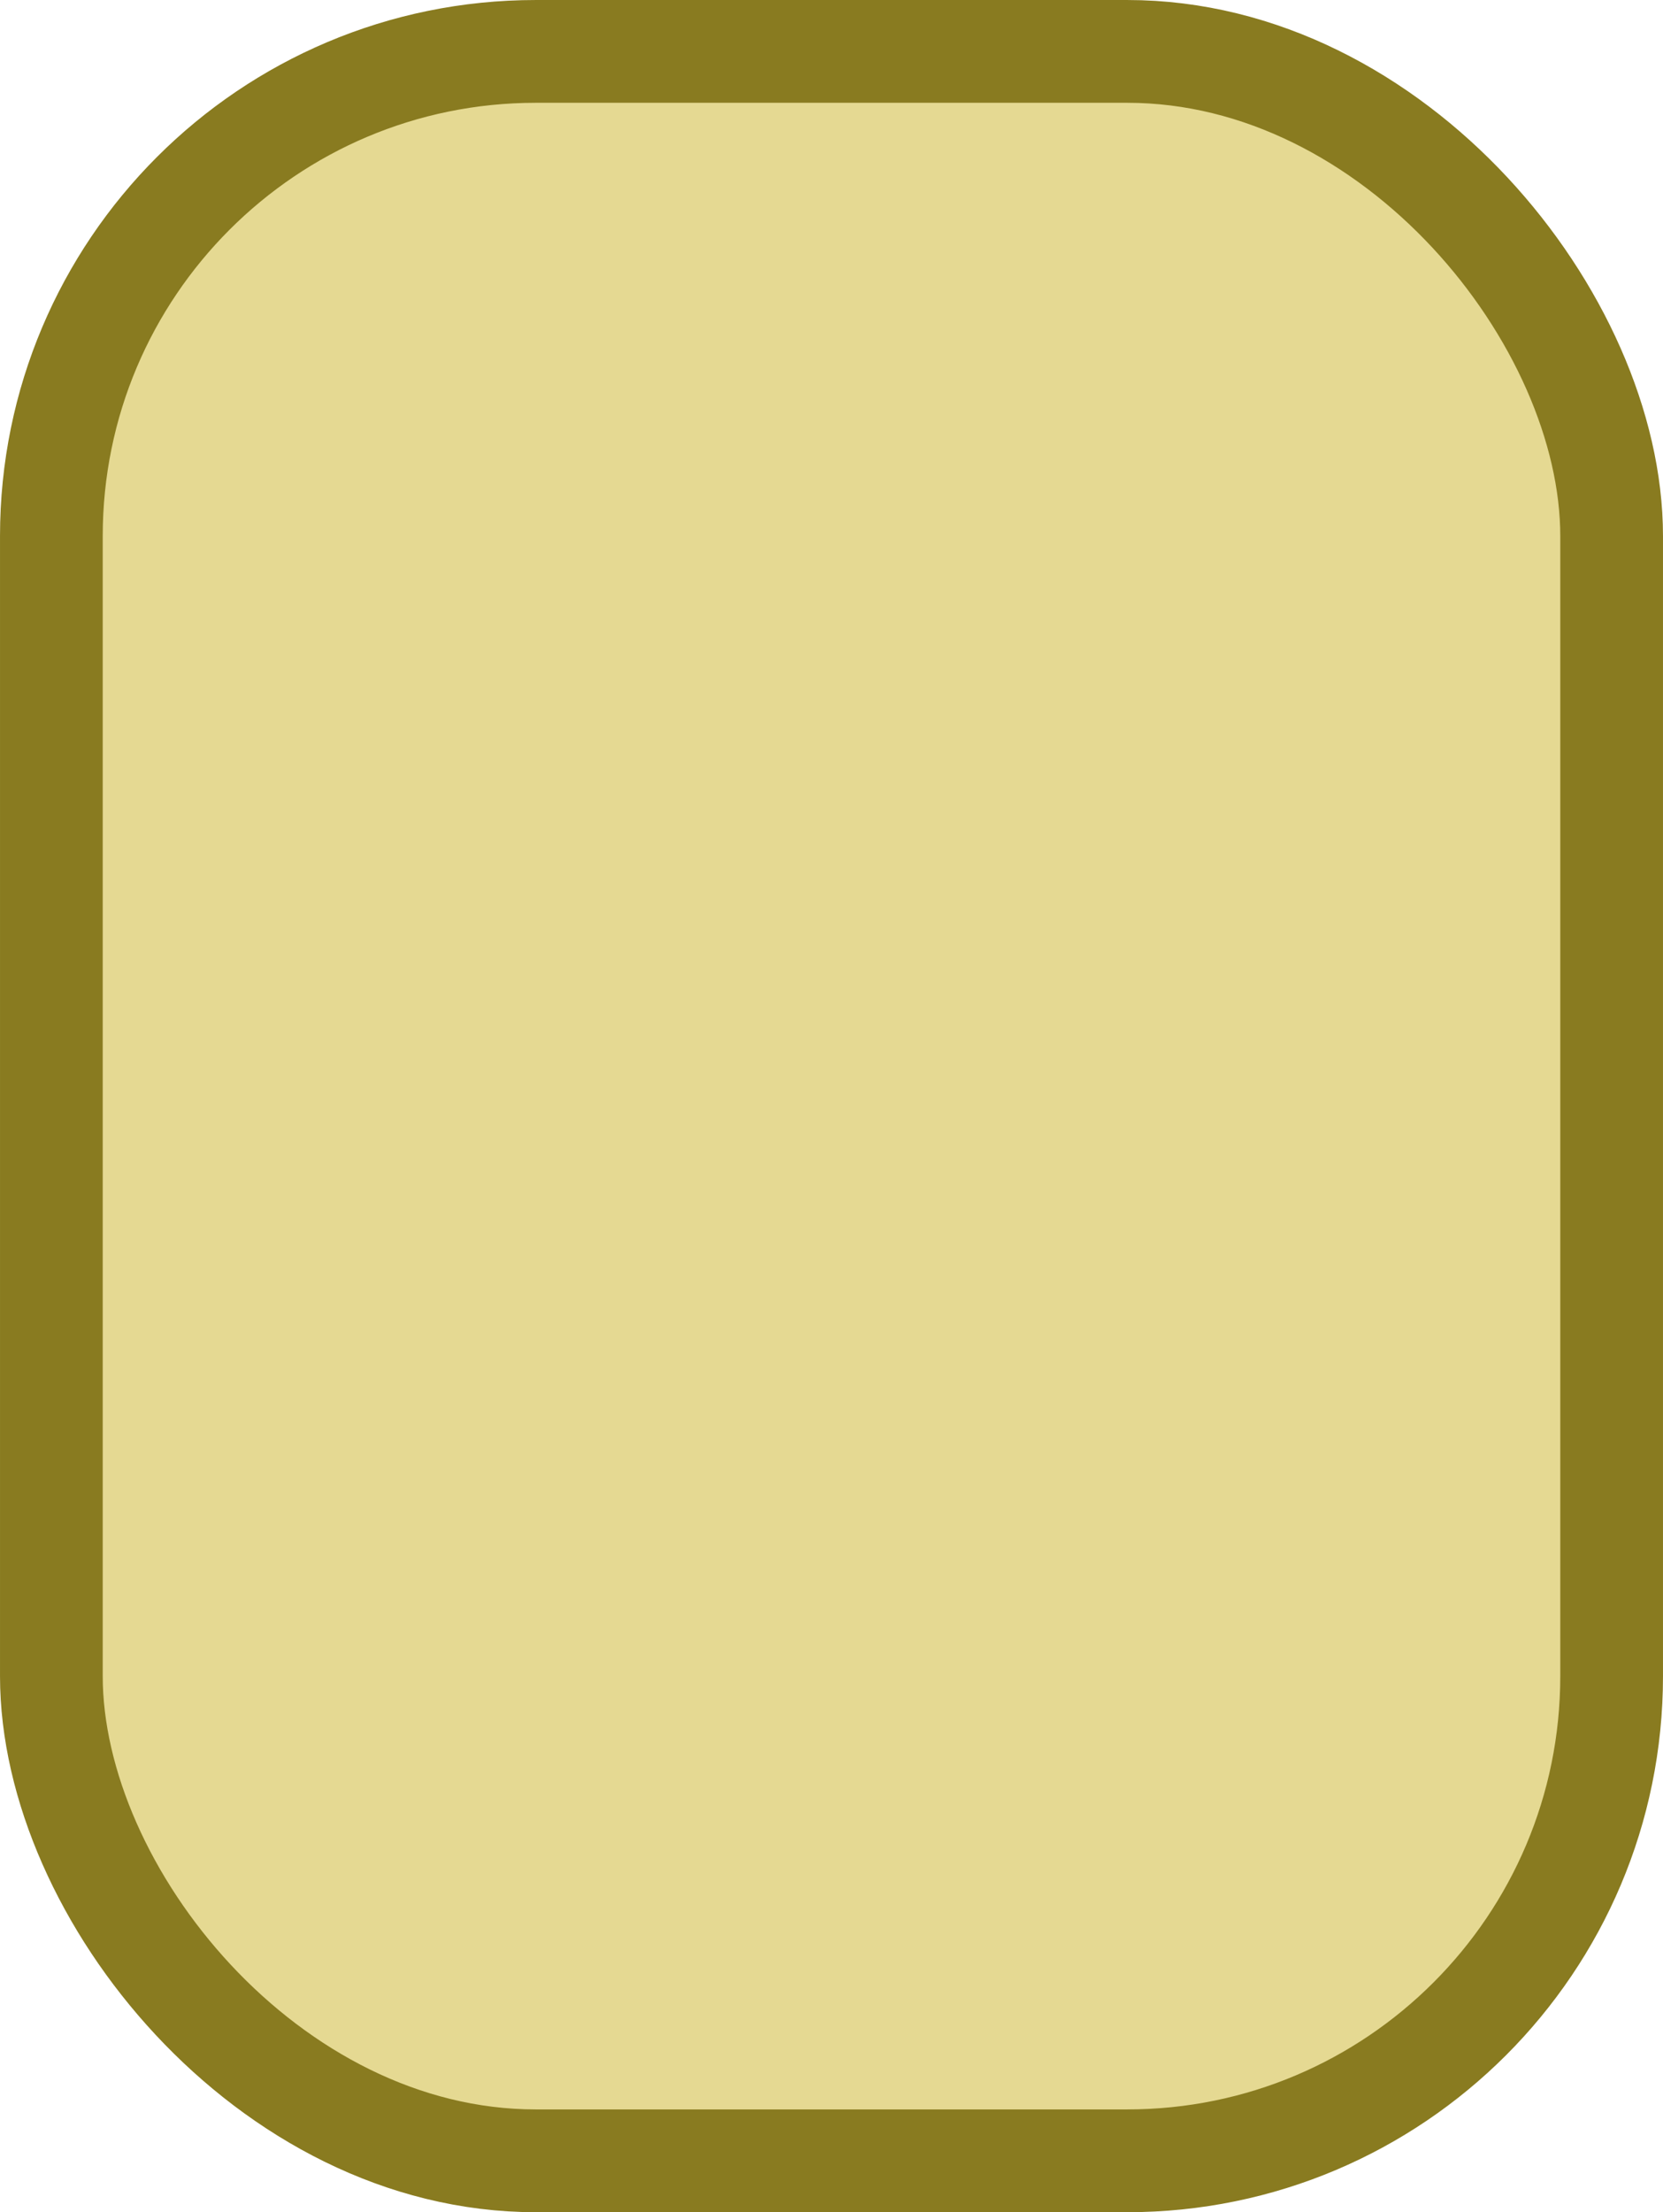 <?xml version="1.0" encoding="UTF-8" standalone="no"?>
<svg
   xmlns:dc="http://purl.org/dc/elements/1.1/"
   xmlns:cc="http://creativecommons.org/ns#"
   xmlns:rdf="http://www.w3.org/1999/02/22-rdf-syntax-ns#"
   xmlns:svg="http://www.w3.org/2000/svg"
   xmlns="http://www.w3.org/2000/svg"
   xmlns:sodipodi="http://sodipodi.sourceforge.net/DTD/sodipodi-0.dtd"
   xmlns:inkscape="http://www.inkscape.org/namespaces/inkscape"
   width="112.701mm"
   height="149.816mm"
   viewBox="0 0 112.701 149.816"
   version="1.1"
   id="svg8"
   inkscape:version="1.0.2 (e86c870879, 2021-01-15)"
   sodipodi:docname="button.svg"
   inkscape:export-filename="/home/kai/daten/projekte/pizzacheck/assets/images/button.png"
   inkscape:export-xdpi="18.139999"
   inkscape:export-ydpi="18.139999">
  <defs
     id="defs2" />
  <sodipodi:namedview
     id="base"
     pagecolor="#ffffff"
     bordercolor="#666666"
     borderopacity="1.0"
     inkscape:pageopacity="0.0"
     inkscape:pageshadow="2"
     inkscape:zoom="0.3845679"
     inkscape:cx="312.65514"
     inkscape:cy="194.31891"
     inkscape:document-units="mm"
     inkscape:current-layer="layer1"
     inkscape:document-rotation="0"
     showgrid="false"
     inkscape:window-width="1272"
     inkscape:window-height="2118"
     inkscape:window-x="3201"
     inkscape:window-y="34"
     inkscape:window-maximized="1" />
  <g
     inkscape:label="Layer 1"
     inkscape:groupmode="layer"
     id="layer1"
     transform="translate(-23.11,-96.753)">
    <rect
       style="fill:#e5d992;stroke:#897b20;stroke-width:6.961;stroke-linecap:round;stroke-linejoin:bevel;stop-color:#000000"
       id="rect833"
       width="105.739"
       height="142.855"
       x="26.591"
       y="100.234"
       ry="32.826"
       inkscape:export-xdpi="33.810001"
       inkscape:export-ydpi="33.810001" />
  </g>
</svg>
